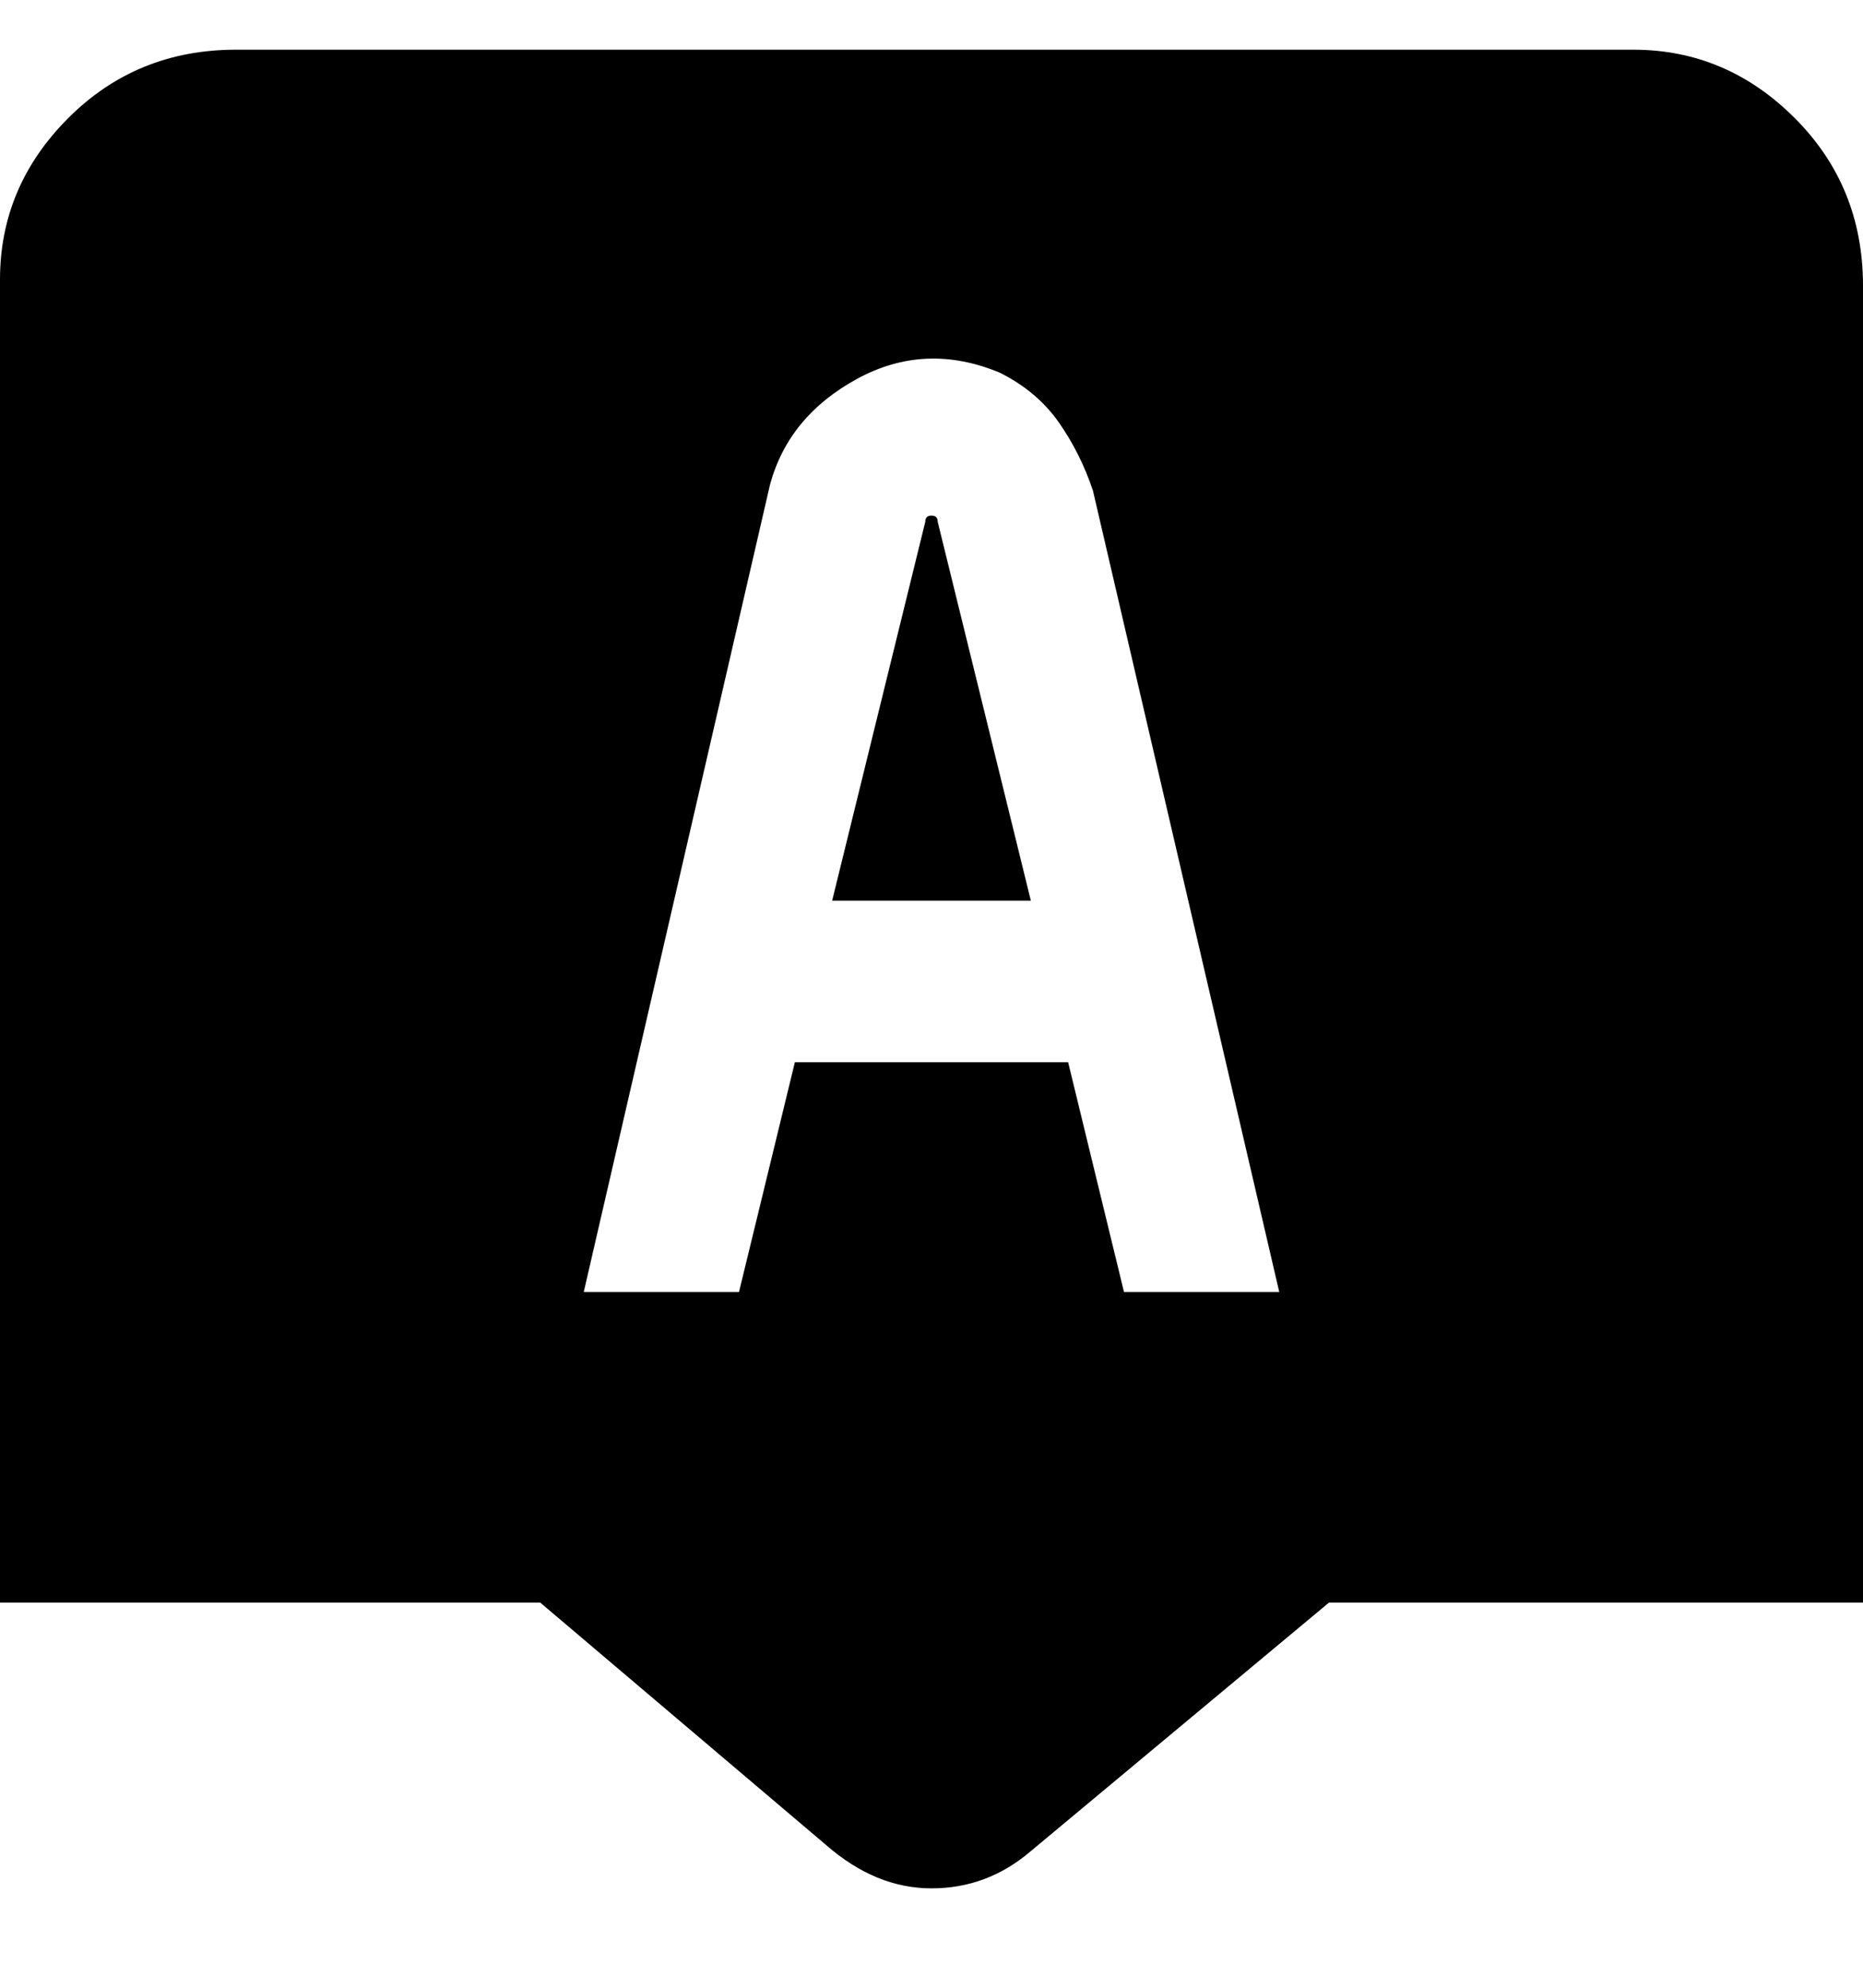 <svg viewBox="0 0 300 320" xmlns="http://www.w3.org/2000/svg"><path d="M151 84l15 61h-32l15-61q0-1 1-1t1 1zm149-39v213h-86l-48 40q-7 6-16 6t-17-7l-46-39H0V45q0-15 11-26T38 8h225q15 0 26 11t11 27v-1zm-94 163L176 79q-2-6-5.5-11t-9.5-8q-12-5-23 1t-14 17L94 208h25l9-37h44l9 37h25z"/></svg>